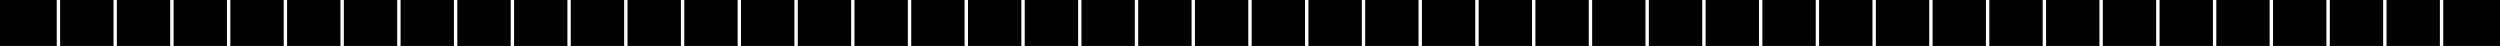 <svg xmlns="http://www.w3.org/2000/svg" viewBox="0 0 1064.41 19.57"><defs><style>.cls-1{fill:#fff;}</style></defs><g id="Layer_2" data-name="Layer 2"><g id="Layer_1-2" data-name="Layer 1"><rect width="1064.41" height="19.57"/><rect class="cls-1" x="1038.81" width="1.44" height="19.56"/><rect class="cls-1" x="1014.65" width="1.44" height="19.56"/><rect class="cls-1" x="990.5" width="1.44" height="19.56"/><rect class="cls-1" x="966.34" width="1.44" height="19.56"/><rect class="cls-1" x="942.18" width="1.44" height="19.56"/><rect class="cls-1" x="918.02" width="1.44" height="19.56"/><rect class="cls-1" x="893.86" width="1.44" height="19.56"/><rect class="cls-1" x="869.7" width="1.44" height="19.56"/><rect class="cls-1" x="845.54" width="1.44" height="19.56"/><rect class="cls-1" x="821.39" width="1.44" height="19.56"/><rect class="cls-1" x="797.23" width="1.44" height="19.56"/><rect class="cls-1" x="773.07" width="1.44" height="19.56"/><rect class="cls-1" x="748.91" width="1.44" height="19.56"/><rect class="cls-1" x="724.75" width="1.44" height="19.56"/><rect class="cls-1" x="700.59" width="1.44" height="19.56"/><rect class="cls-1" x="676.44" width="1.44" height="19.56"/><rect class="cls-1" x="652.28" width="1.44" height="19.56"/><rect class="cls-1" x="628.12" width="1.44" height="19.56"/><rect class="cls-1" x="603.96" width="1.44" height="19.56"/><rect class="cls-1" x="579.8" width="1.44" height="19.56"/><rect class="cls-1" x="555.64" width="1.44" height="19.56"/><rect class="cls-1" x="531.48" width="1.44" height="19.56"/><rect class="cls-1" x="507.33" width="1.44" height="19.56"/><rect class="cls-1" x="483.17" width="1.44" height="19.56"/><rect class="cls-1" x="459.01" width="1.44" height="19.56"/><rect class="cls-1" x="434.85" width="1.44" height="19.56"/><rect class="cls-1" x="410.69" width="1.44" height="19.56"/><rect class="cls-1" x="386.53" width="1.44" height="19.56"/><rect class="cls-1" x="362.38" width="1.44" height="19.56"/><rect class="cls-1" x="338.22" width="1.44" height="19.56"/><rect class="cls-1" x="314.06" width="1.44" height="19.56"/><rect class="cls-1" x="289.9" width="1.44" height="19.56"/><rect class="cls-1" x="265.74" width="1.44" height="19.56"/><rect class="cls-1" x="241.58" width="1.44" height="19.56"/><rect class="cls-1" x="217.43" width="1.44" height="19.56"/><rect class="cls-1" x="193.27" width="1.44" height="19.56"/><rect class="cls-1" x="169.11" width="1.44" height="19.56"/><rect class="cls-1" x="144.95" width="1.44" height="19.56"/><rect class="cls-1" x="120.79" width="1.44" height="19.56"/><rect class="cls-1" x="96.63" width="1.44" height="19.56"/><rect class="cls-1" x="72.48" width="1.44" height="19.56"/><rect class="cls-1" x="48.32" width="1.44" height="19.56"/><rect class="cls-1" x="24.16" width="1.44" height="19.56"/></g></g></svg>